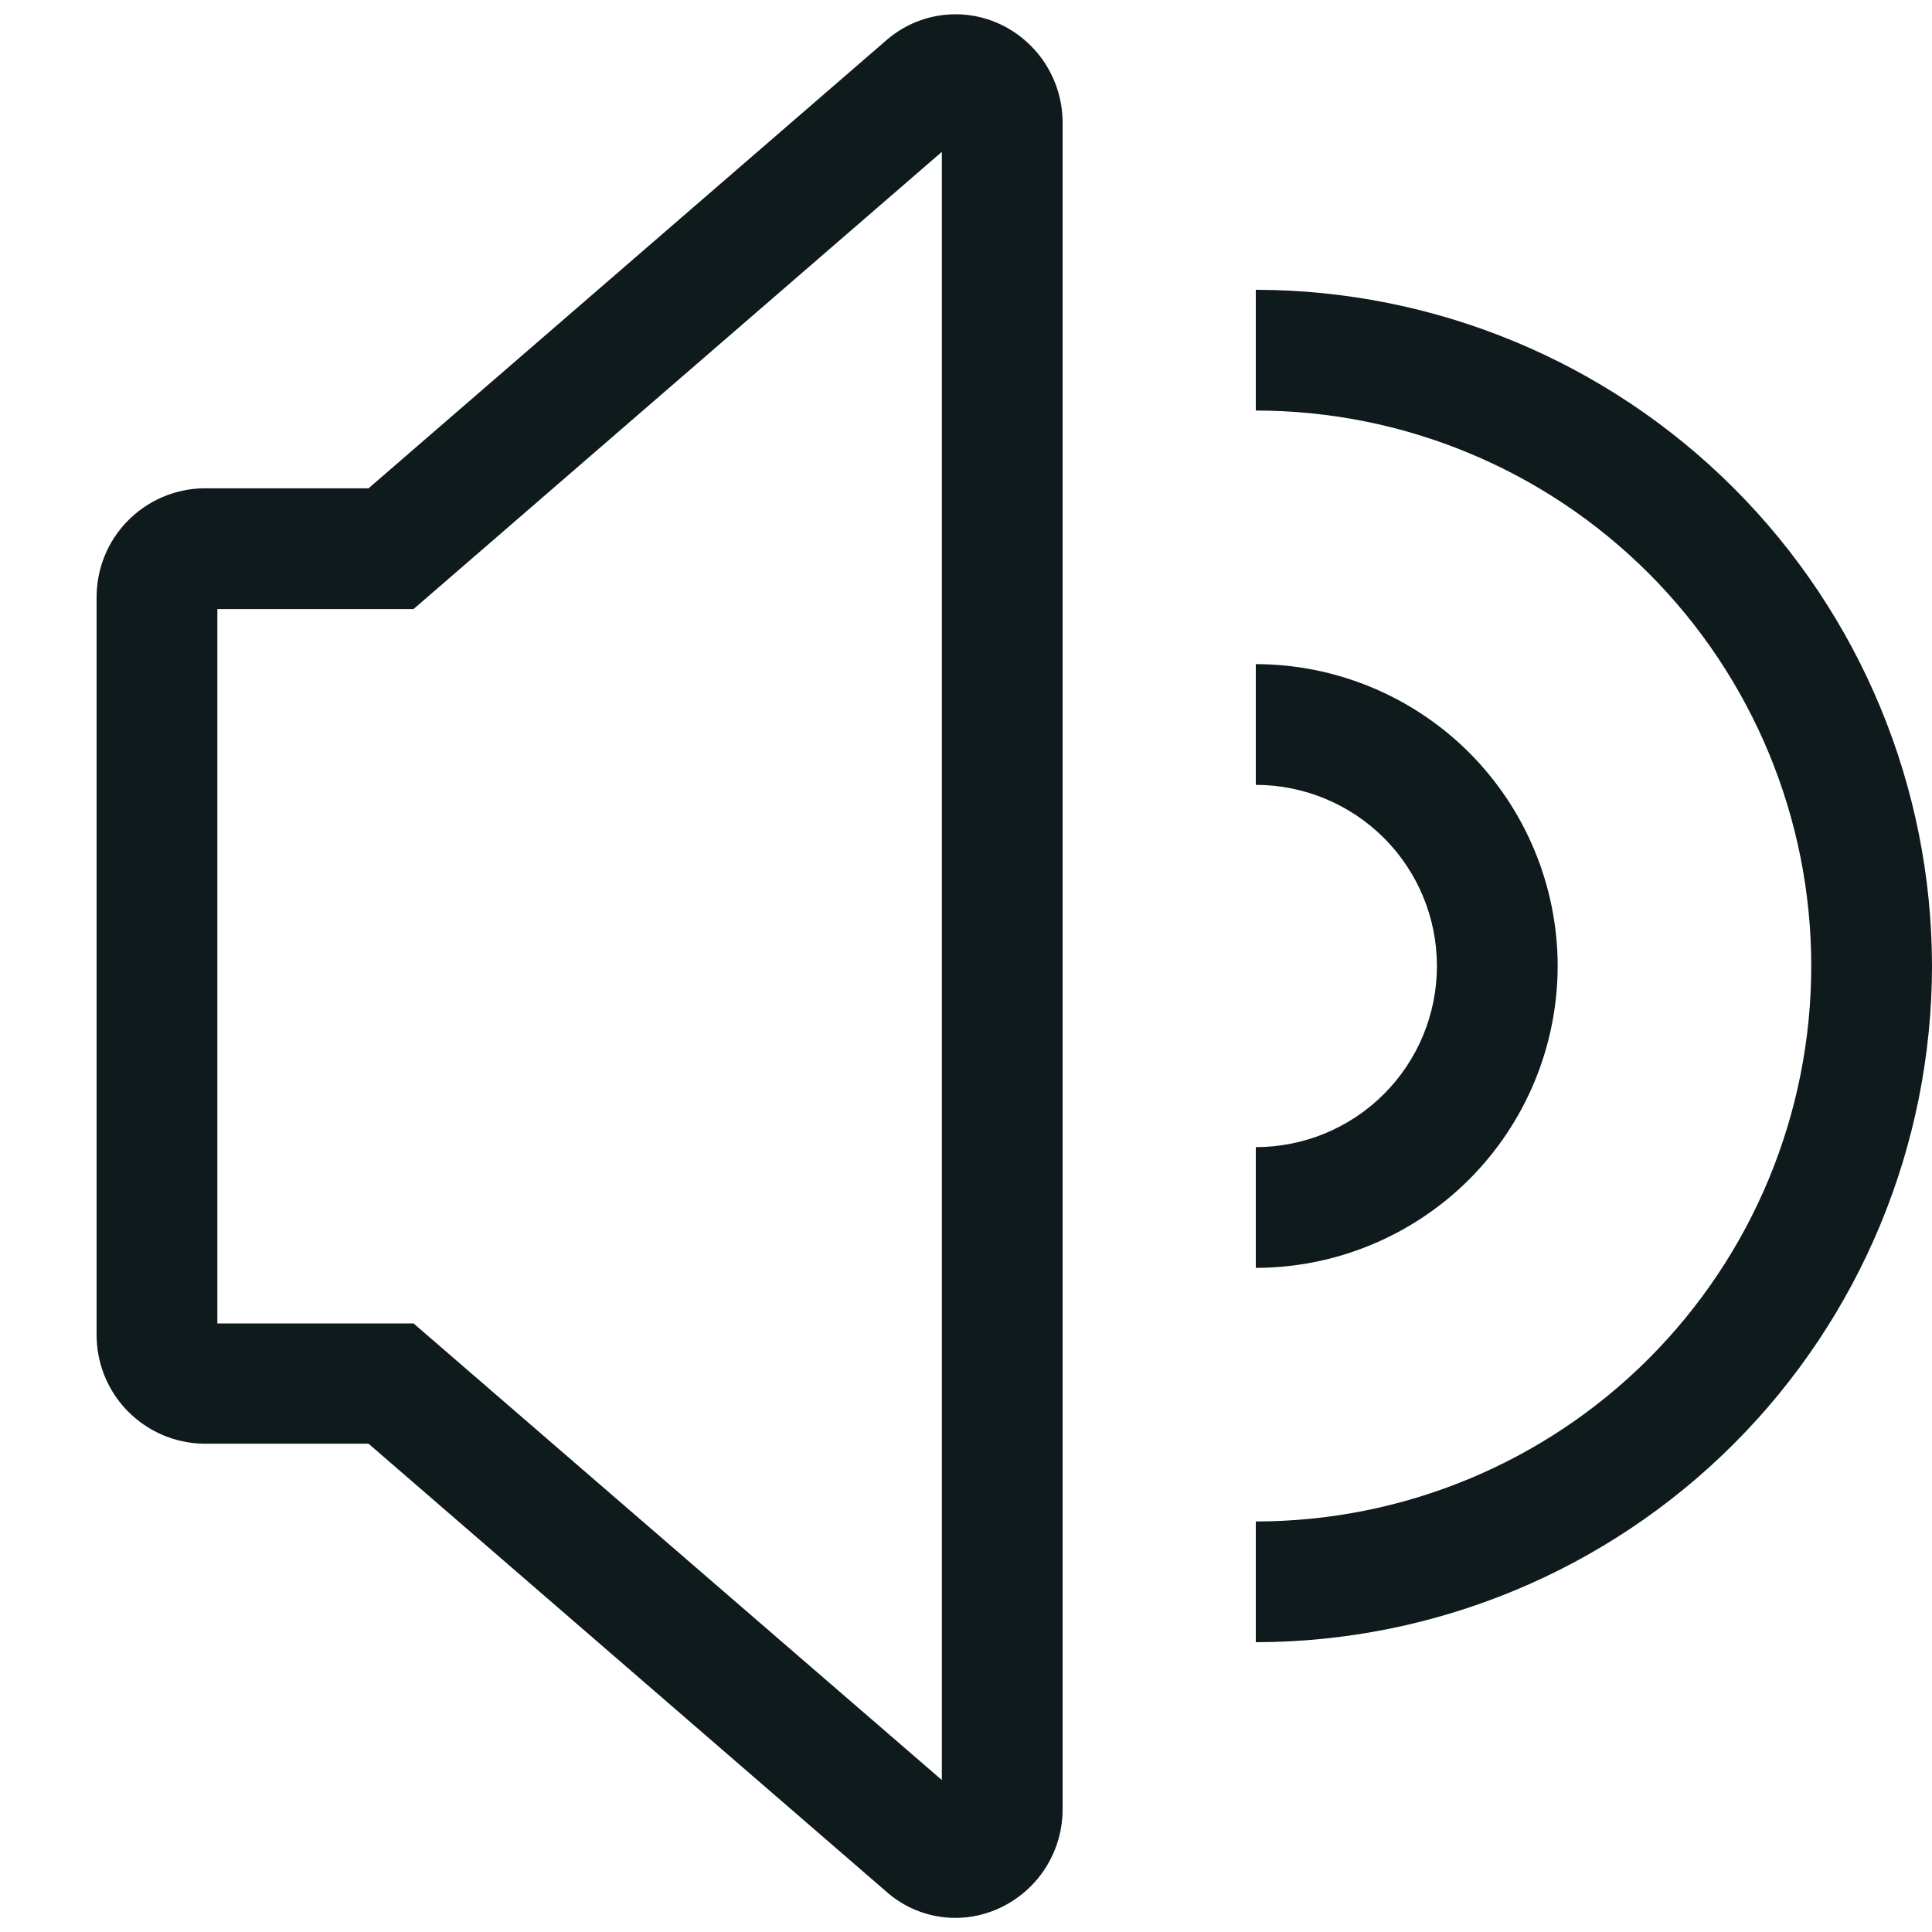 <svg width="20" height="20" viewBox="0 0 20 20" fill="none" xmlns="http://www.w3.org/2000/svg">
<path d="M9.891 19.854C9.64 19.854 9.397 19.767 9.204 19.607L3.815 14.945H2.108C1.81 14.941 1.527 14.818 1.319 14.605C1.111 14.392 0.997 14.105 1 13.807V6.193C0.997 5.895 1.111 5.608 1.319 5.395C1.527 5.182 1.81 5.059 2.108 5.055H3.815L9.189 0.405C9.349 0.27 9.544 0.184 9.751 0.157C9.958 0.13 10.168 0.163 10.357 0.252C10.552 0.345 10.716 0.491 10.83 0.674C10.944 0.858 11.003 1.069 11 1.285V18.715C11.003 18.931 10.944 19.142 10.83 19.326C10.716 19.509 10.552 19.655 10.357 19.748C10.212 19.817 10.052 19.854 9.891 19.854ZM2.25 13.7H4.281L9.75 18.427V1.572L4.281 6.305H2.25V13.7ZM16.125 10C16.124 9.172 15.794 8.377 15.209 7.791C14.623 7.206 13.829 6.876 13 6.875V8.125C13.497 8.125 13.974 8.323 14.326 8.674C14.678 9.026 14.875 9.503 14.875 10C14.875 10.497 14.678 10.974 14.326 11.326C13.974 11.678 13.497 11.875 13 11.875V13.125C13.829 13.124 14.623 12.794 15.209 12.209C15.794 11.623 16.124 10.829 16.125 10ZM20 10C19.998 8.144 19.26 6.365 17.948 5.053C16.635 3.74 14.856 3.002 13 3V4.25C14.525 4.25 15.988 4.856 17.066 5.934C18.144 7.012 18.75 8.475 18.75 10C18.75 11.525 18.144 12.988 17.066 14.066C15.988 15.144 14.525 15.75 13 15.75V17C14.856 16.998 16.635 16.26 17.948 14.947C19.26 13.635 19.998 11.856 20 10Z" fill="#0F1A1C"/>
</svg>
